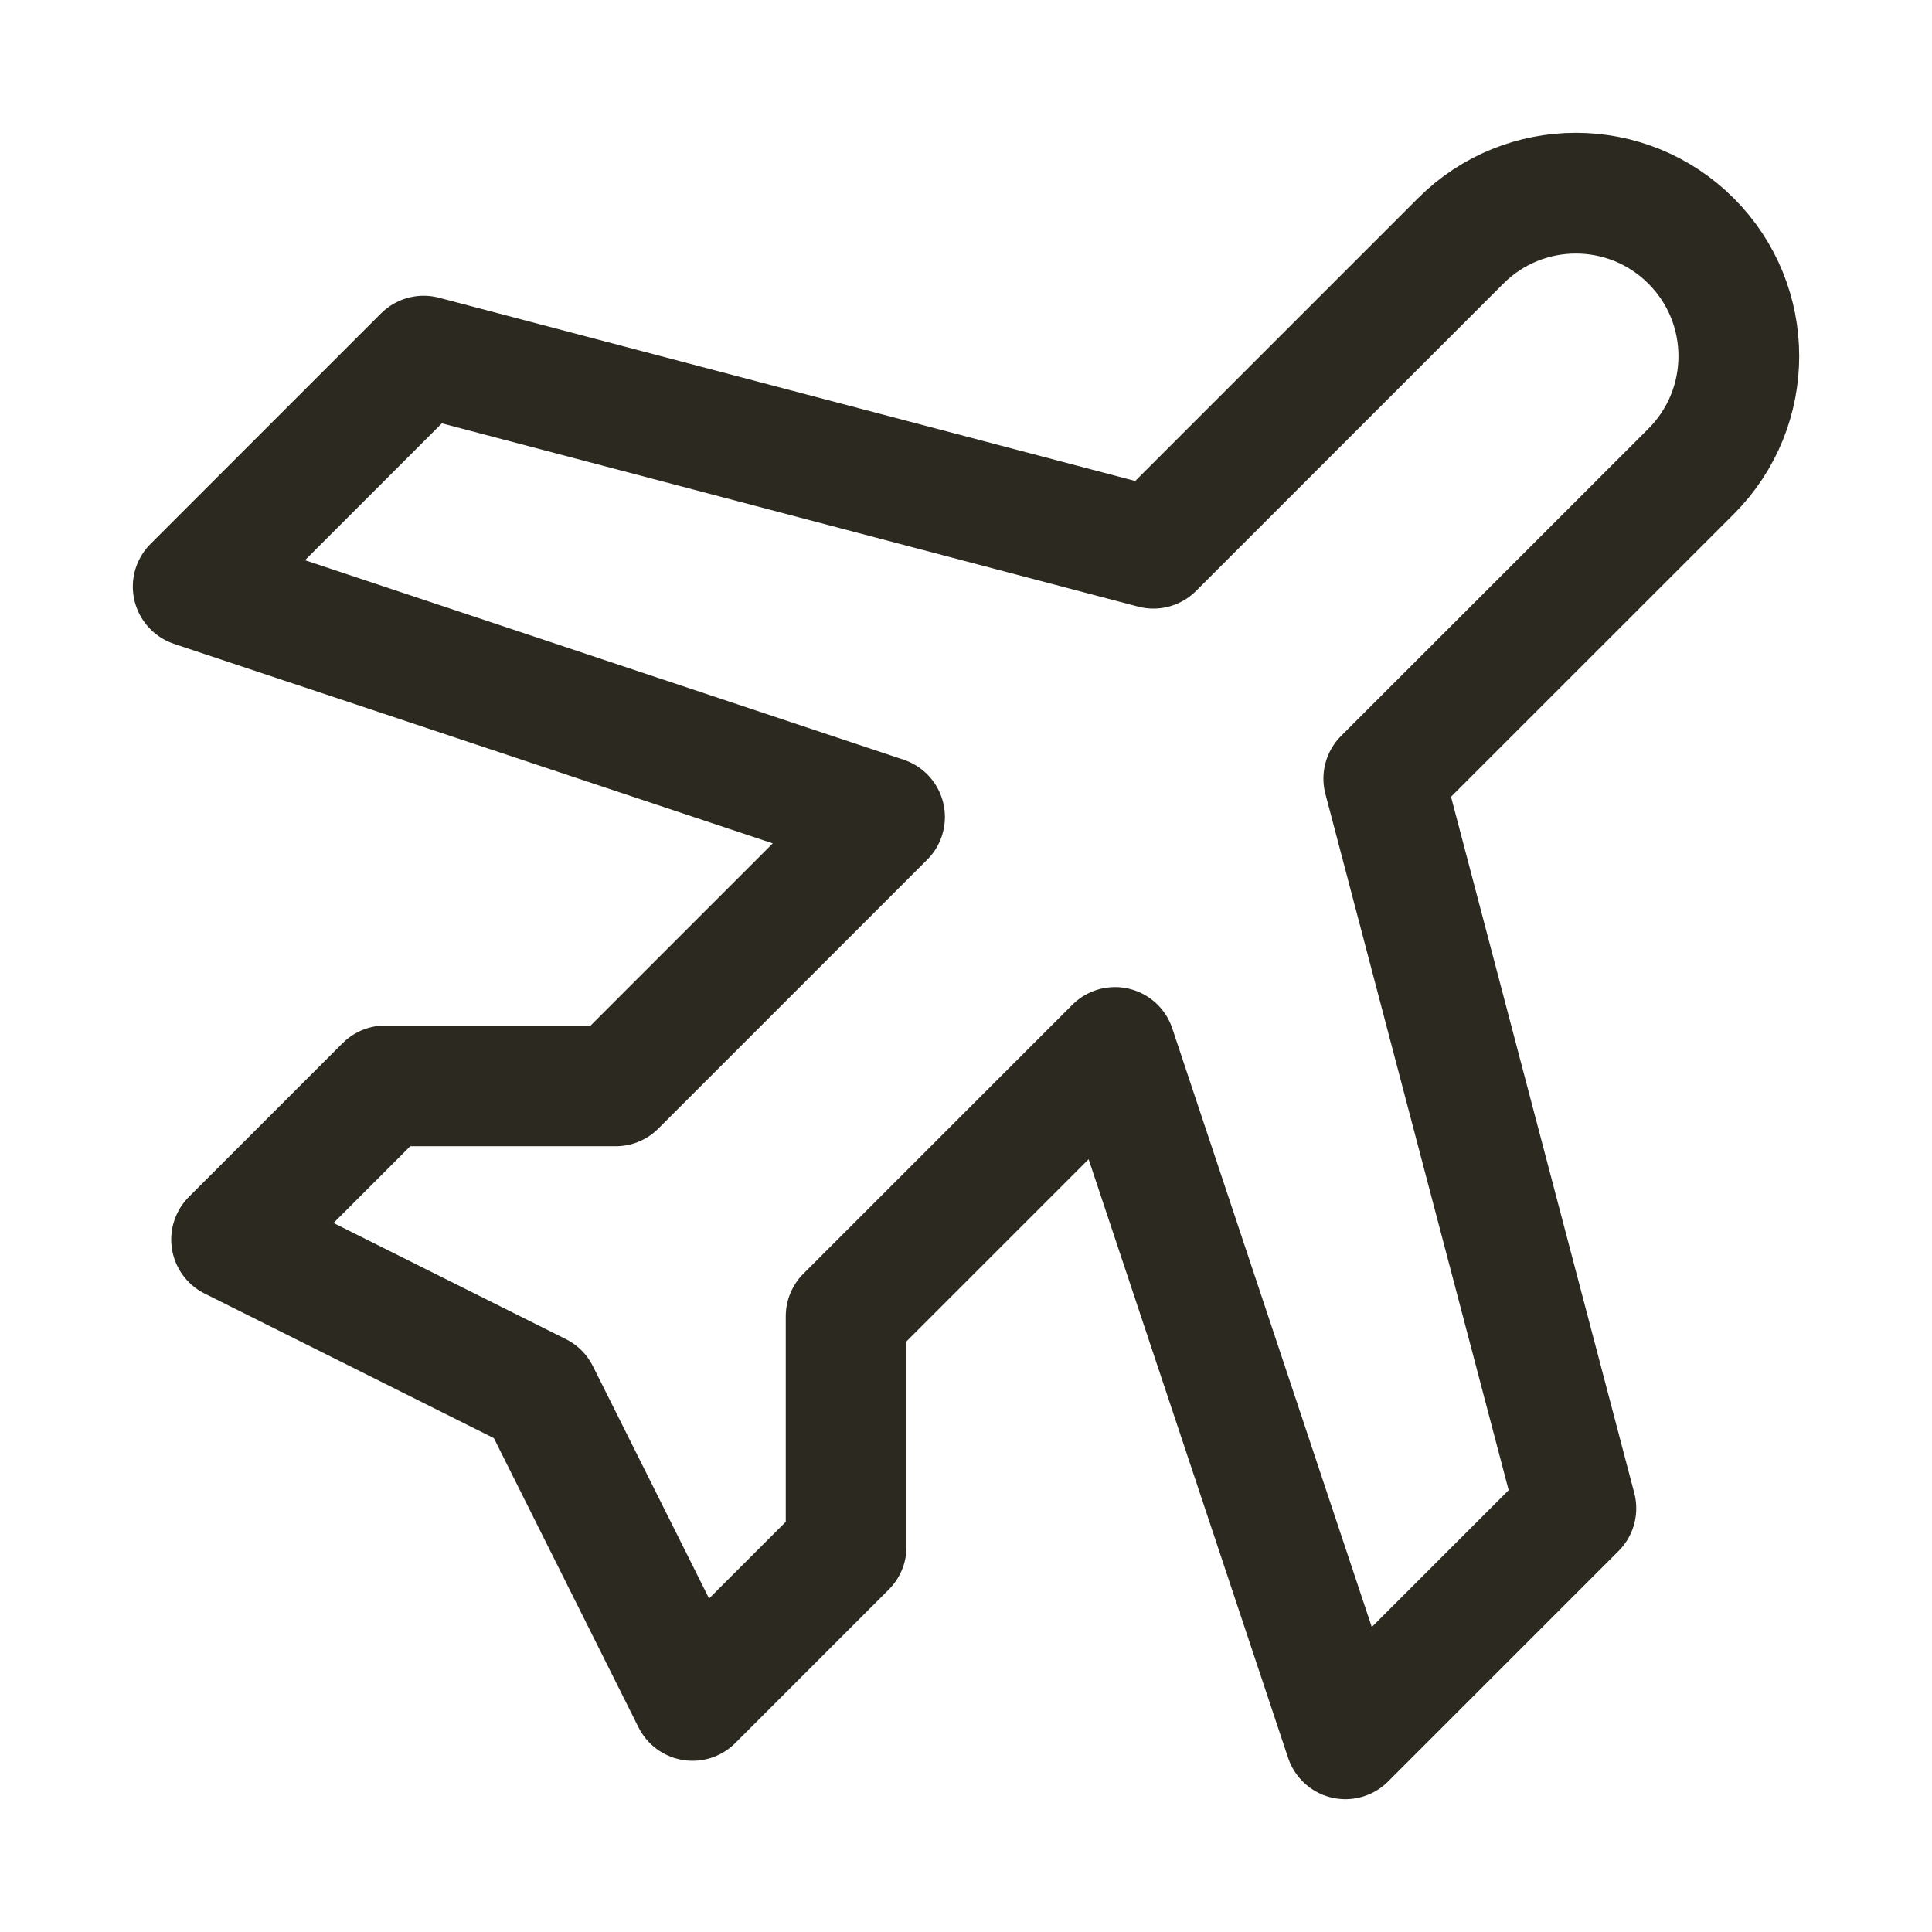 <svg width="24" height="24" viewBox="0 0 24 24" fill="none" xmlns="http://www.w3.org/2000/svg">
<path d="M2.877 15.398L6.694 17.306L8.603 21.123L10.511 19.215V16.352L13.851 13.012L16.713 21.6L19.576 18.737L17.19 9.672L21.007 5.856C21.798 5.065 21.798 3.783 21.007 2.993C20.217 2.202 18.935 2.202 18.145 2.993L14.328 6.81L5.263 4.424L2.4 7.287L10.988 10.149L7.648 13.489H4.786L2.877 15.398Z" stroke="#2C2920" stroke-width="1.5" stroke-linecap="square" stroke-linejoin="round"/>
</svg>
